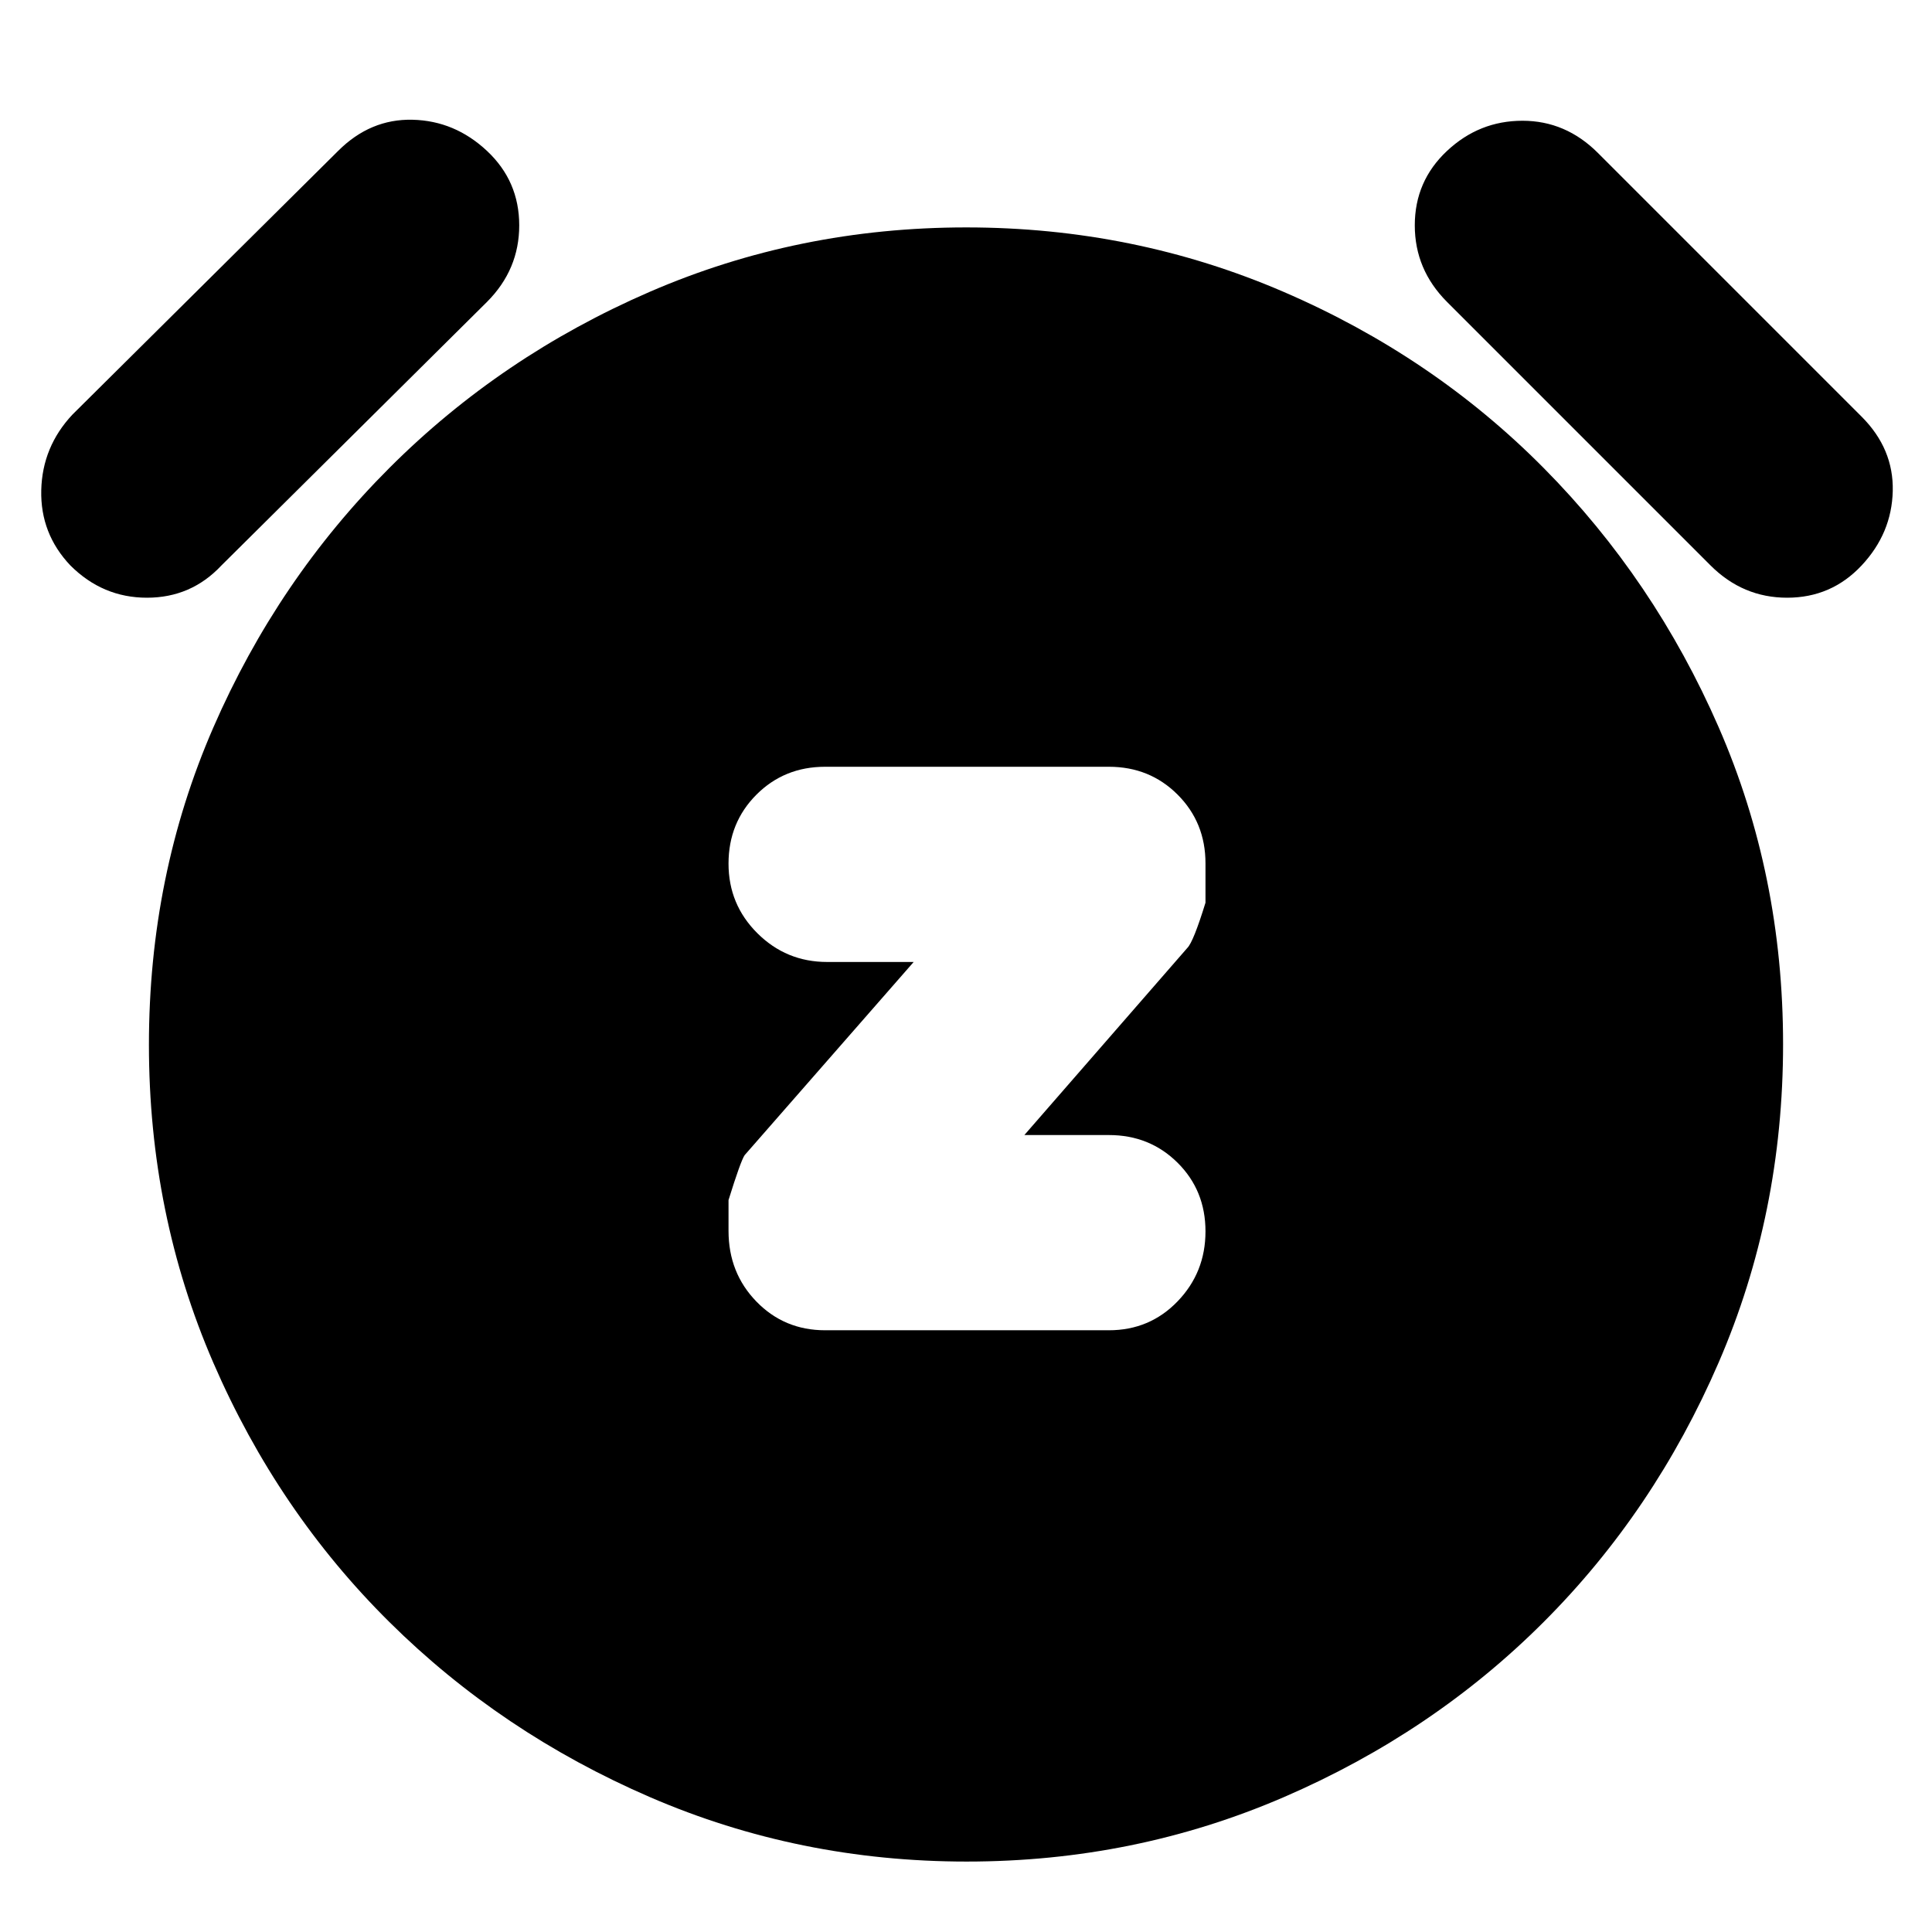 <svg xmlns="http://www.w3.org/2000/svg" height="24" viewBox="0 -960 960 960" width="24"><path d="m509-396 81-93q3-3 9-22.45V-531q0-20.3-13.85-34.15Q571.3-579 551-579H410q-20.3 0-34.15 13.88Q362-551.23 362-530.88t14.35 34.61Q390.7-482 411-482h43l-84 96q-2 3-8 22.3v15.32q0 20.85 13.85 35.11Q389.7-299 410-299h141q20.3 0 34.15-14.38Q599-327.77 599-348.12t-13.85-34.11Q571.3-396 551-396h-42ZM480.4-35Q397-35 323-67t-129.5-87Q138-209 106-282.86q-32-73.86-32-158t32-157.64q32-73.5 87.5-129T322.86-815q73.86-32 157.26-32 83.41 0 157.64 32Q712-783 767-727.5q55 55.5 87 128.86 32 73.36 32 157.5T854-283q-32 74-87 129T637.9-67q-74.1 32-157.5 32ZM35-679q-15-15.8-14.5-37.4Q21-738 36-754l132-131q16-16 37-15.5t37 15.5q16 15 16 36.98 0 21.98-16 38.02L110-679q-15 16-36.98 16-21.98 0-38.02-16Zm890 0q-15 16-36.98 16-21.98 0-38.02-16L719-810q-16-16.04-16-38.02Q703-870 719-885q16-15 37.5-15t37.5 16l131 131q16 16 15.5 37T925-679Z"/></svg>